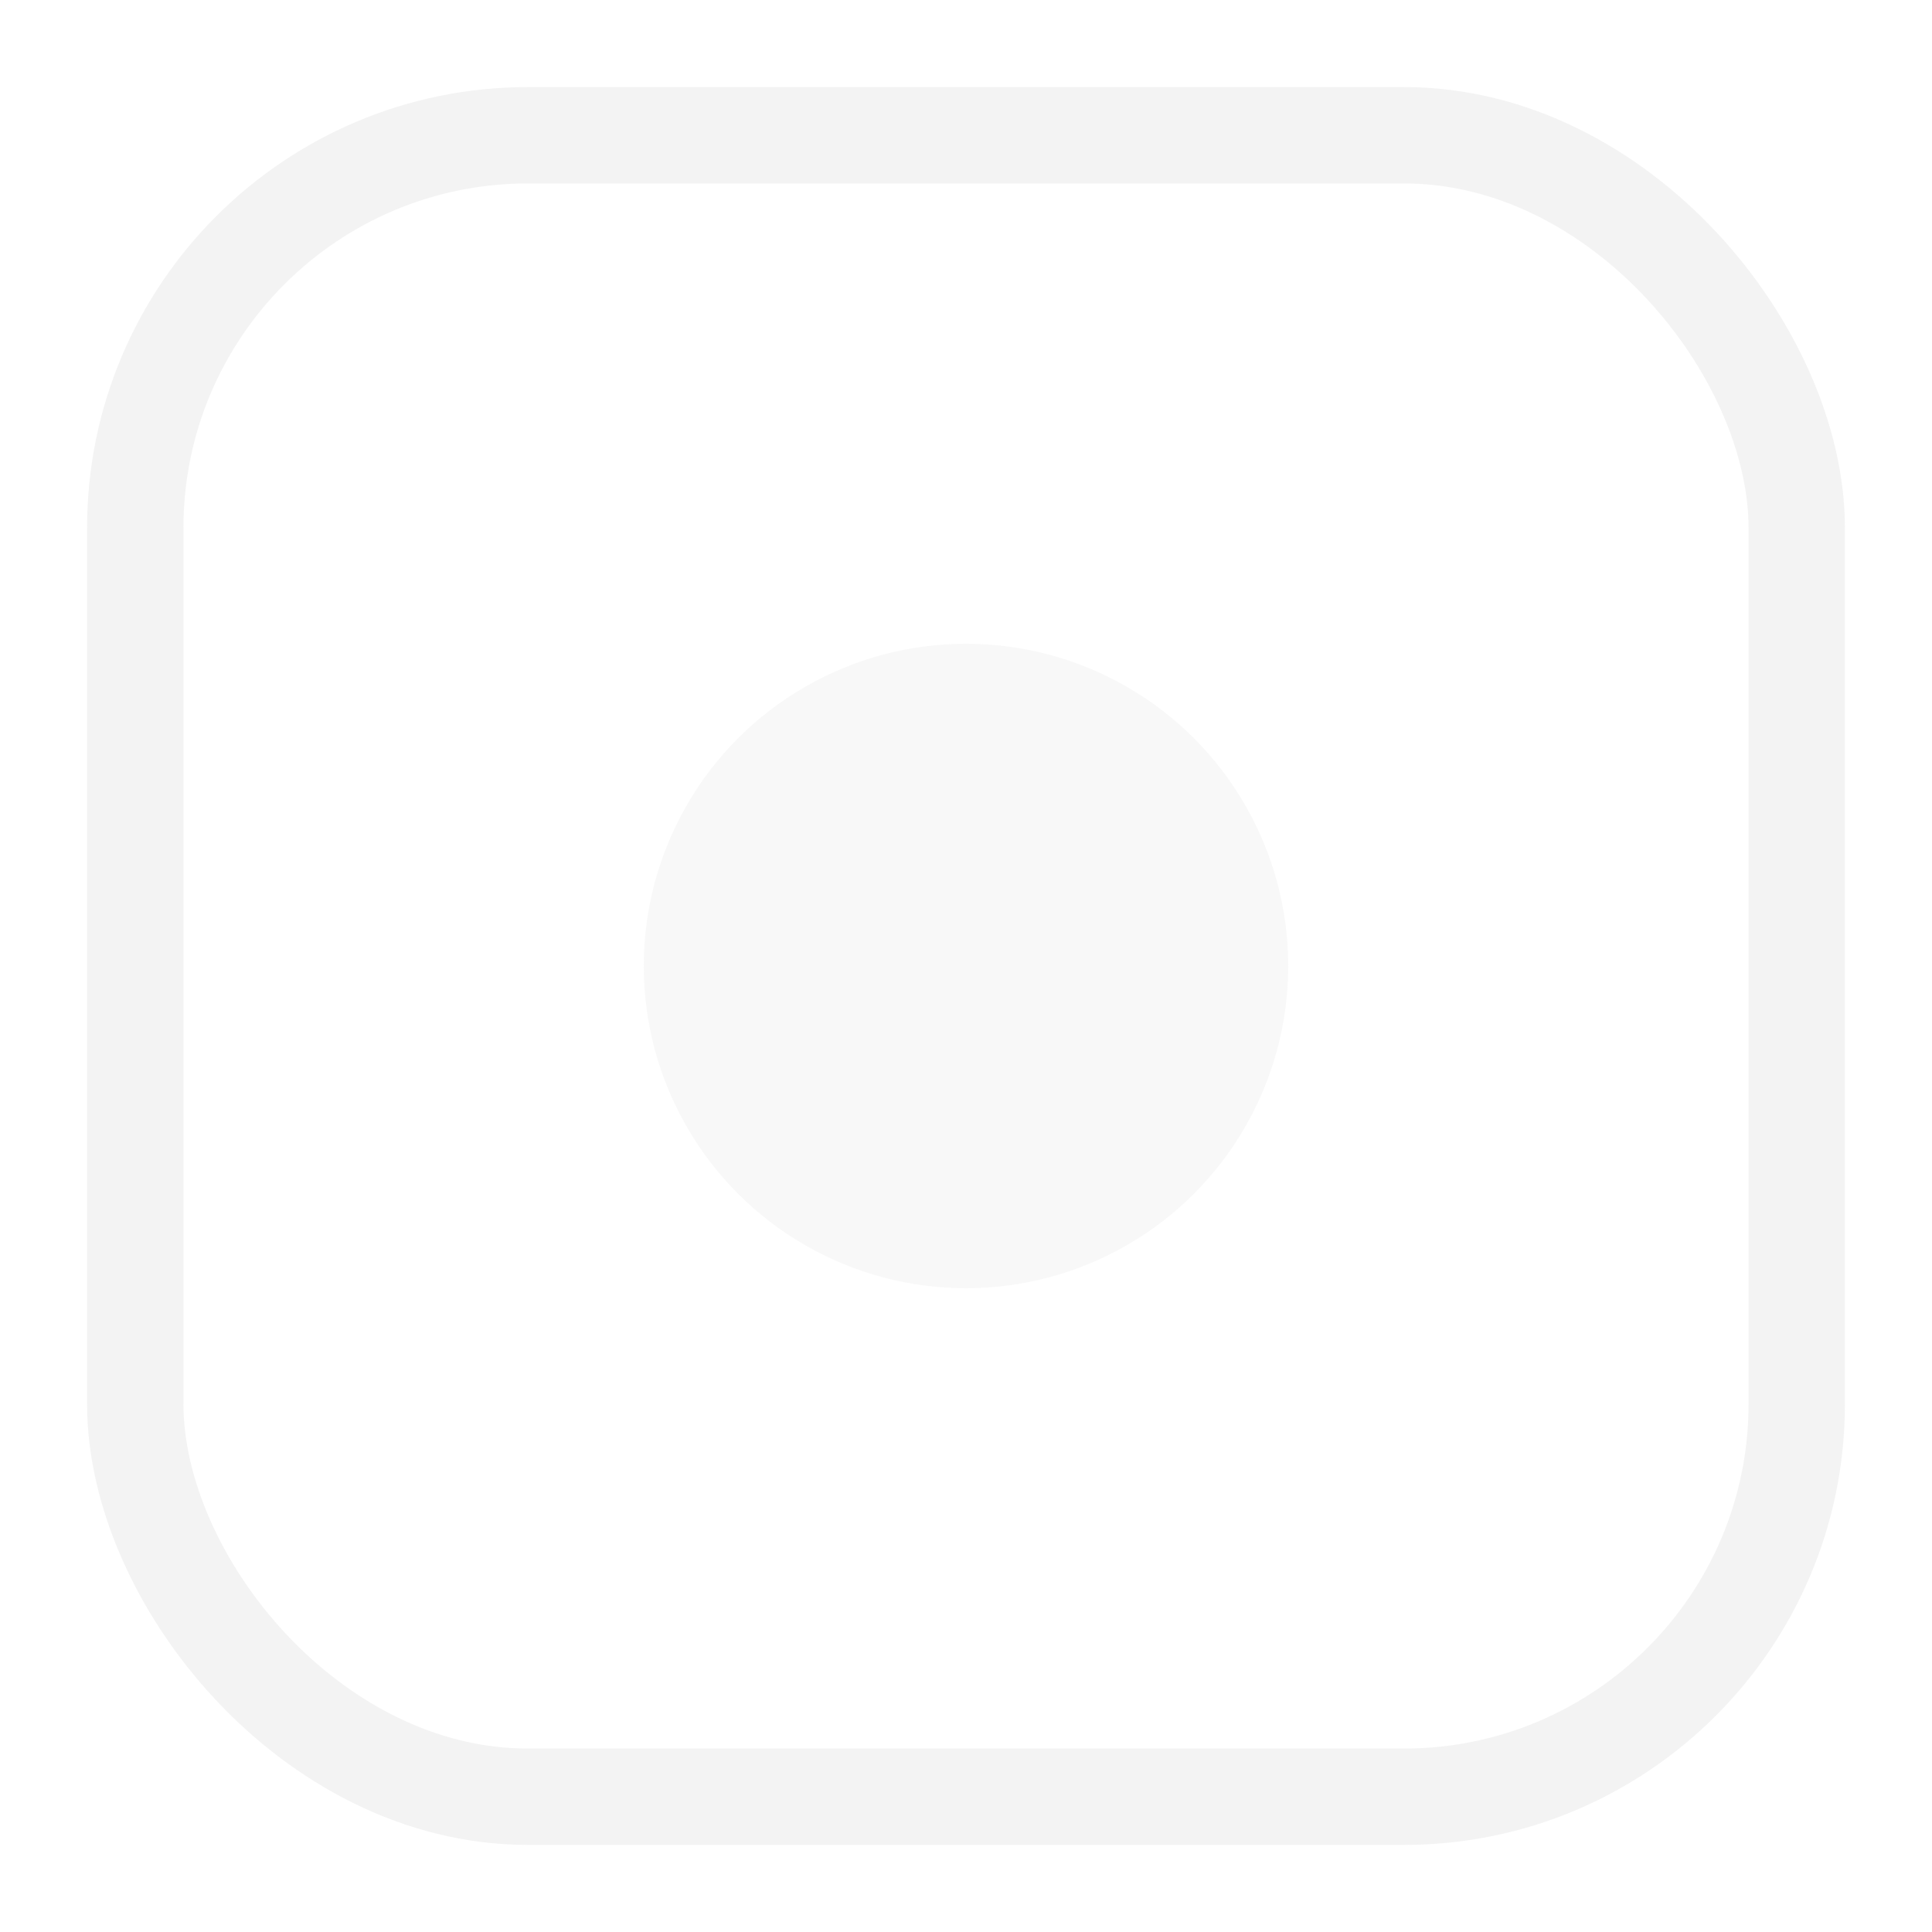 <?xml version="1.0" encoding="UTF-8" standalone="no"?>
<!-- Created with Inkscape (http://www.inkscape.org/) -->

<svg
   xmlns:dc="http://purl.org/dc/elements/1.1/"
   xmlns:cc="http://creativecommons.org/ns#"
   xmlns:rdf="http://www.w3.org/1999/02/22-rdf-syntax-ns#"
   xmlns:svg="http://www.w3.org/2000/svg"
   xmlns="http://www.w3.org/2000/svg"
   xmlns:sodipodi="http://sodipodi.sourceforge.net/DTD/sodipodi-0.dtd"
   xmlns:inkscape="http://www.inkscape.org/namespaces/inkscape"
   width="802"
   height="802"
   viewBox="0 0 802 802"
   id="svg2"
   version="1.1"
   inkscape:version="0.91 r13725"
   sodipodi:docname="light_grey.svg"
   inkscape:export-filename="/home/michael/projects/diabicus/media/images/light_grey_off.png"
   inkscape:export-xdpi="90"
   inkscape:export-ydpi="90">
  <defs
     id="defs4">
    <filter
       inkscape:collect="always"
       style="color-interpolation-filters:sRGB"
       id="filter4174"
       x="-0.6"
       width="2.2"
       y="-0.6"
       height="2.2">
      <feGaussianBlur
         inkscape:collect="always"
         stdDeviation="16"
         id="feGaussianBlur4176" />
    </filter>
  </defs>
  <sodipodi:namedview
     id="base"
     pagecolor="#ffffff"
     bordercolor="#666666"
     borderopacity="1.0"
     inkscape:pageopacity="0.0"
     inkscape:pageshadow="2"
     inkscape:zoom="0.67456359"
     inkscape:cx="401"
     inkscape:cy="460.2976"
     inkscape:document-units="px"
     inkscape:current-layer="layer1"
     showgrid="false"
     fit-margin-top="1"
     fit-margin-left="1"
     fit-margin-right="1"
     fit-margin-bottom="1"
     units="px"
     inkscape:window-width="1366"
     inkscape:window-height="717"
     inkscape:window-x="0"
     inkscape:window-y="25"
     inkscape:window-maximized="1" />
  <g
     inkscape:label="off"
     inkscape:groupmode="layer"
     id="layer1"
     transform="translate(-214,195.638)"
     style="display:inline">
    <rect
       style="opacity:1;fill:none;fill-opacity:0.063;stroke:#808080;stroke-width:9.569;stroke-linecap:round;stroke-linejoin:round;stroke-miterlimit:4;stroke-dasharray:none;stroke-dashoffset:0;stroke-opacity:0.094"
       id="rect4136"
       width="165"
       height="165"
       x="216"
       y="439.362"
       ry="39"
       transform="matrix(4.18,0,0,4.18,-632.731,-1976.023)" />
    <circle
       transform="matrix(4.18,0,0,4.18,-632.731,-1976.023)"
       r="32"
       cy="521.862"
       cx="298.5"
       id="circle8655"
       style="display:inline;opacity:1;fill:#999999;fill-opacity:0.063;stroke:none;stroke-width:0.5;stroke-linecap:round;stroke-linejoin:round;stroke-miterlimit:4;stroke-dasharray:none;stroke-dashoffset:0;stroke-opacity:0.474;filter:url(#filter4174)" />
  </g>
</svg>
